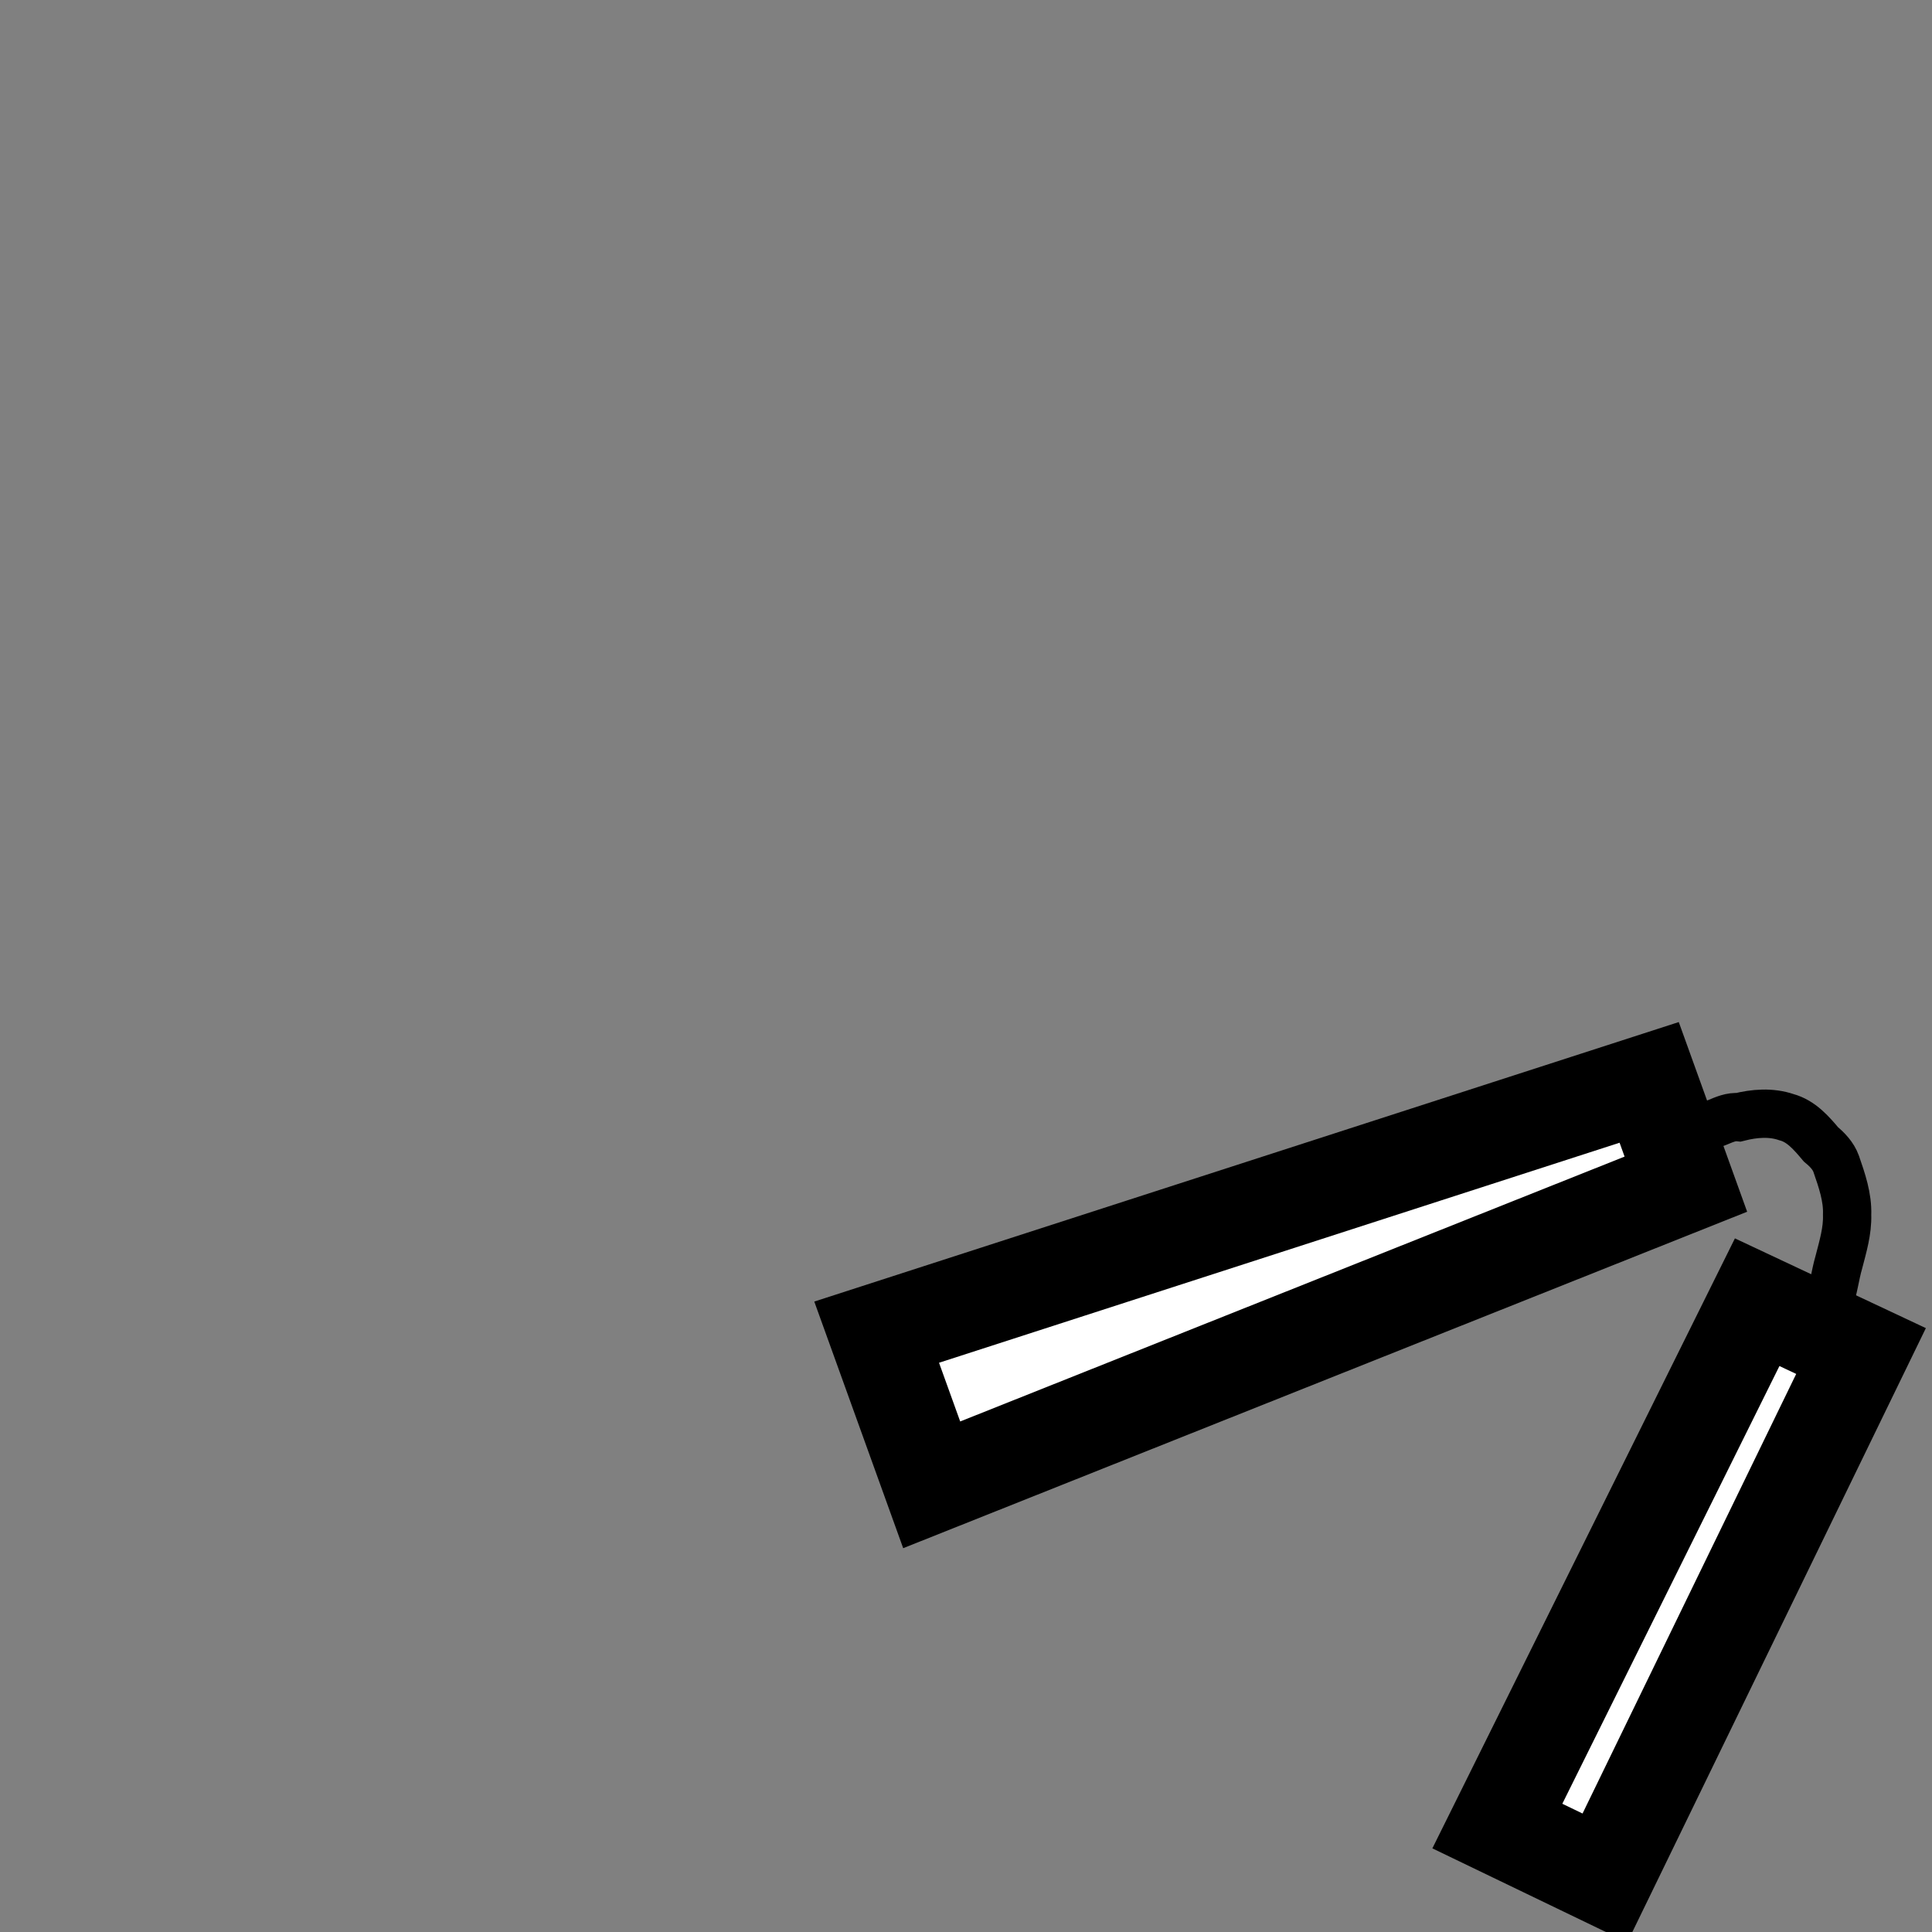 <!--?xml version="1.0" encoding="UTF-8" standalone="no"?--><!-- Created with Inkscape (http://www.inkscape.org/) --><svg xmlns:dc="http://purl.org/dc/elements/1.1/" xmlns:cc="http://creativecommons.org/ns#" xmlns:rdf="http://www.w3.org/1999/02/22-rdf-syntax-ns#" xmlns:svg="http://www.w3.org/2000/svg" xmlns="http://www.w3.org/2000/svg" xmlns:sodipodi="http://sodipodi.sourceforge.net/DTD/sodipodi-0.dtd" xmlns:inkscape="http://www.inkscape.org/namespaces/inkscape" width="100%" height="100%" viewBox="0 0 90 90" id="svg2" version="1.1" inkscape:version="0.48.4 r9939" sodipodi:docname="nunchucks (right).svg" class="nunchucks-right" data-z="1200" data-slots="right-weapon" data-tags="right-hand+weapon">
  <rect x="0" y="0" width="90" height="90" fill="#808080" stroke="none"/>
  <defs id="defs4"/>
  <sodipodi:namedview id="base" pagecolor="#ffffff" bordercolor="#666666" borderopacity="1.0" inkscape:pageopacity="0.0" inkscape:pageshadow="2" inkscape:zoom="7.9824051" inkscape:cx="32.314" inkscape:cy="38.843113" inkscape:document-units="in" inkscape:current-layer="svg2" showgrid="false" units="in" inkscape:window-width="1920" inkscape:window-height="1017" inkscape:window-x="1912" inkscape:window-y="-8" inkscape:window-maximized="1">
    <inkscape:grid type="xygrid" id="grid2994" empspacing="5" visible="true" enabled="true" snapvisiblegridlinesonly="true" units="in" spacingx="0.014in" spacingy="0.014in"/>
  </sodipodi:namedview>
  <g inkscape:label="Body" inkscape:groupmode="layer" id="layer1" class="nunchucks" transform="translate(0,-962.36)" style="display:inline">
    <path style="fill:#ffffff;fill-opacity:1;stroke:#000000;stroke-width:4.5;stroke-linecap:butt;stroke-linejoin:miter;stroke-miterlimit:4;stroke-opacity:1;stroke-dasharray:none" d="m 78.534,1017.523 -1.709,-4.741 -35.987,11.635 2.564,7.112 z" id="path4651" inkscape:connector-curvature="0" sodipodi:nodetypes="ccccc"/>
    <path style="fill:#ffffff;fill-opacity:1;stroke:#000000;stroke-width:4.5;stroke-linecap:butt;stroke-linejoin:miter;stroke-miterlimit:4;stroke-opacity:1;stroke-dasharray:none;display:inline" d="m 86.694,1025.296 -4.838,-2.274 -12.104,24.403 5.012,2.416 z" id="path4651-0" inkscape:connector-curvature="0" sodipodi:nodetypes="ccccc"/>
    <path style="fill:none;stroke:#000000;stroke-width:2.25;stroke-linecap:butt;stroke-linejoin:miter;stroke-miterlimit:4;stroke-opacity:1;stroke-dasharray:none" d="m 85.081,1024.538 c -0.382,-0.456 -0.41,-1.173 0.116,-1.508 0.22,-0.611 0.286,-1.265 0.468,-1.887 0.185,-0.719 0.404,-1.44 0.381,-2.19 0.031,-0.822 -0.246,-1.614 -0.511,-2.38 -0.134,-0.371 -0.412,-0.657 -0.708,-0.903 -0.442,-0.524 -0.915,-1.082 -1.606,-1.267 -0.717,-0.247 -1.501,-0.183 -2.224,6e-4 -0.704,-0.073 -1.285,0.584 -1.992,0.41 -0.457,-0.027 -0.975,0.014 -1.328,0.339" id="path4681" inkscape:connector-curvature="0" class="ignored"/>
  </g>
</svg>
